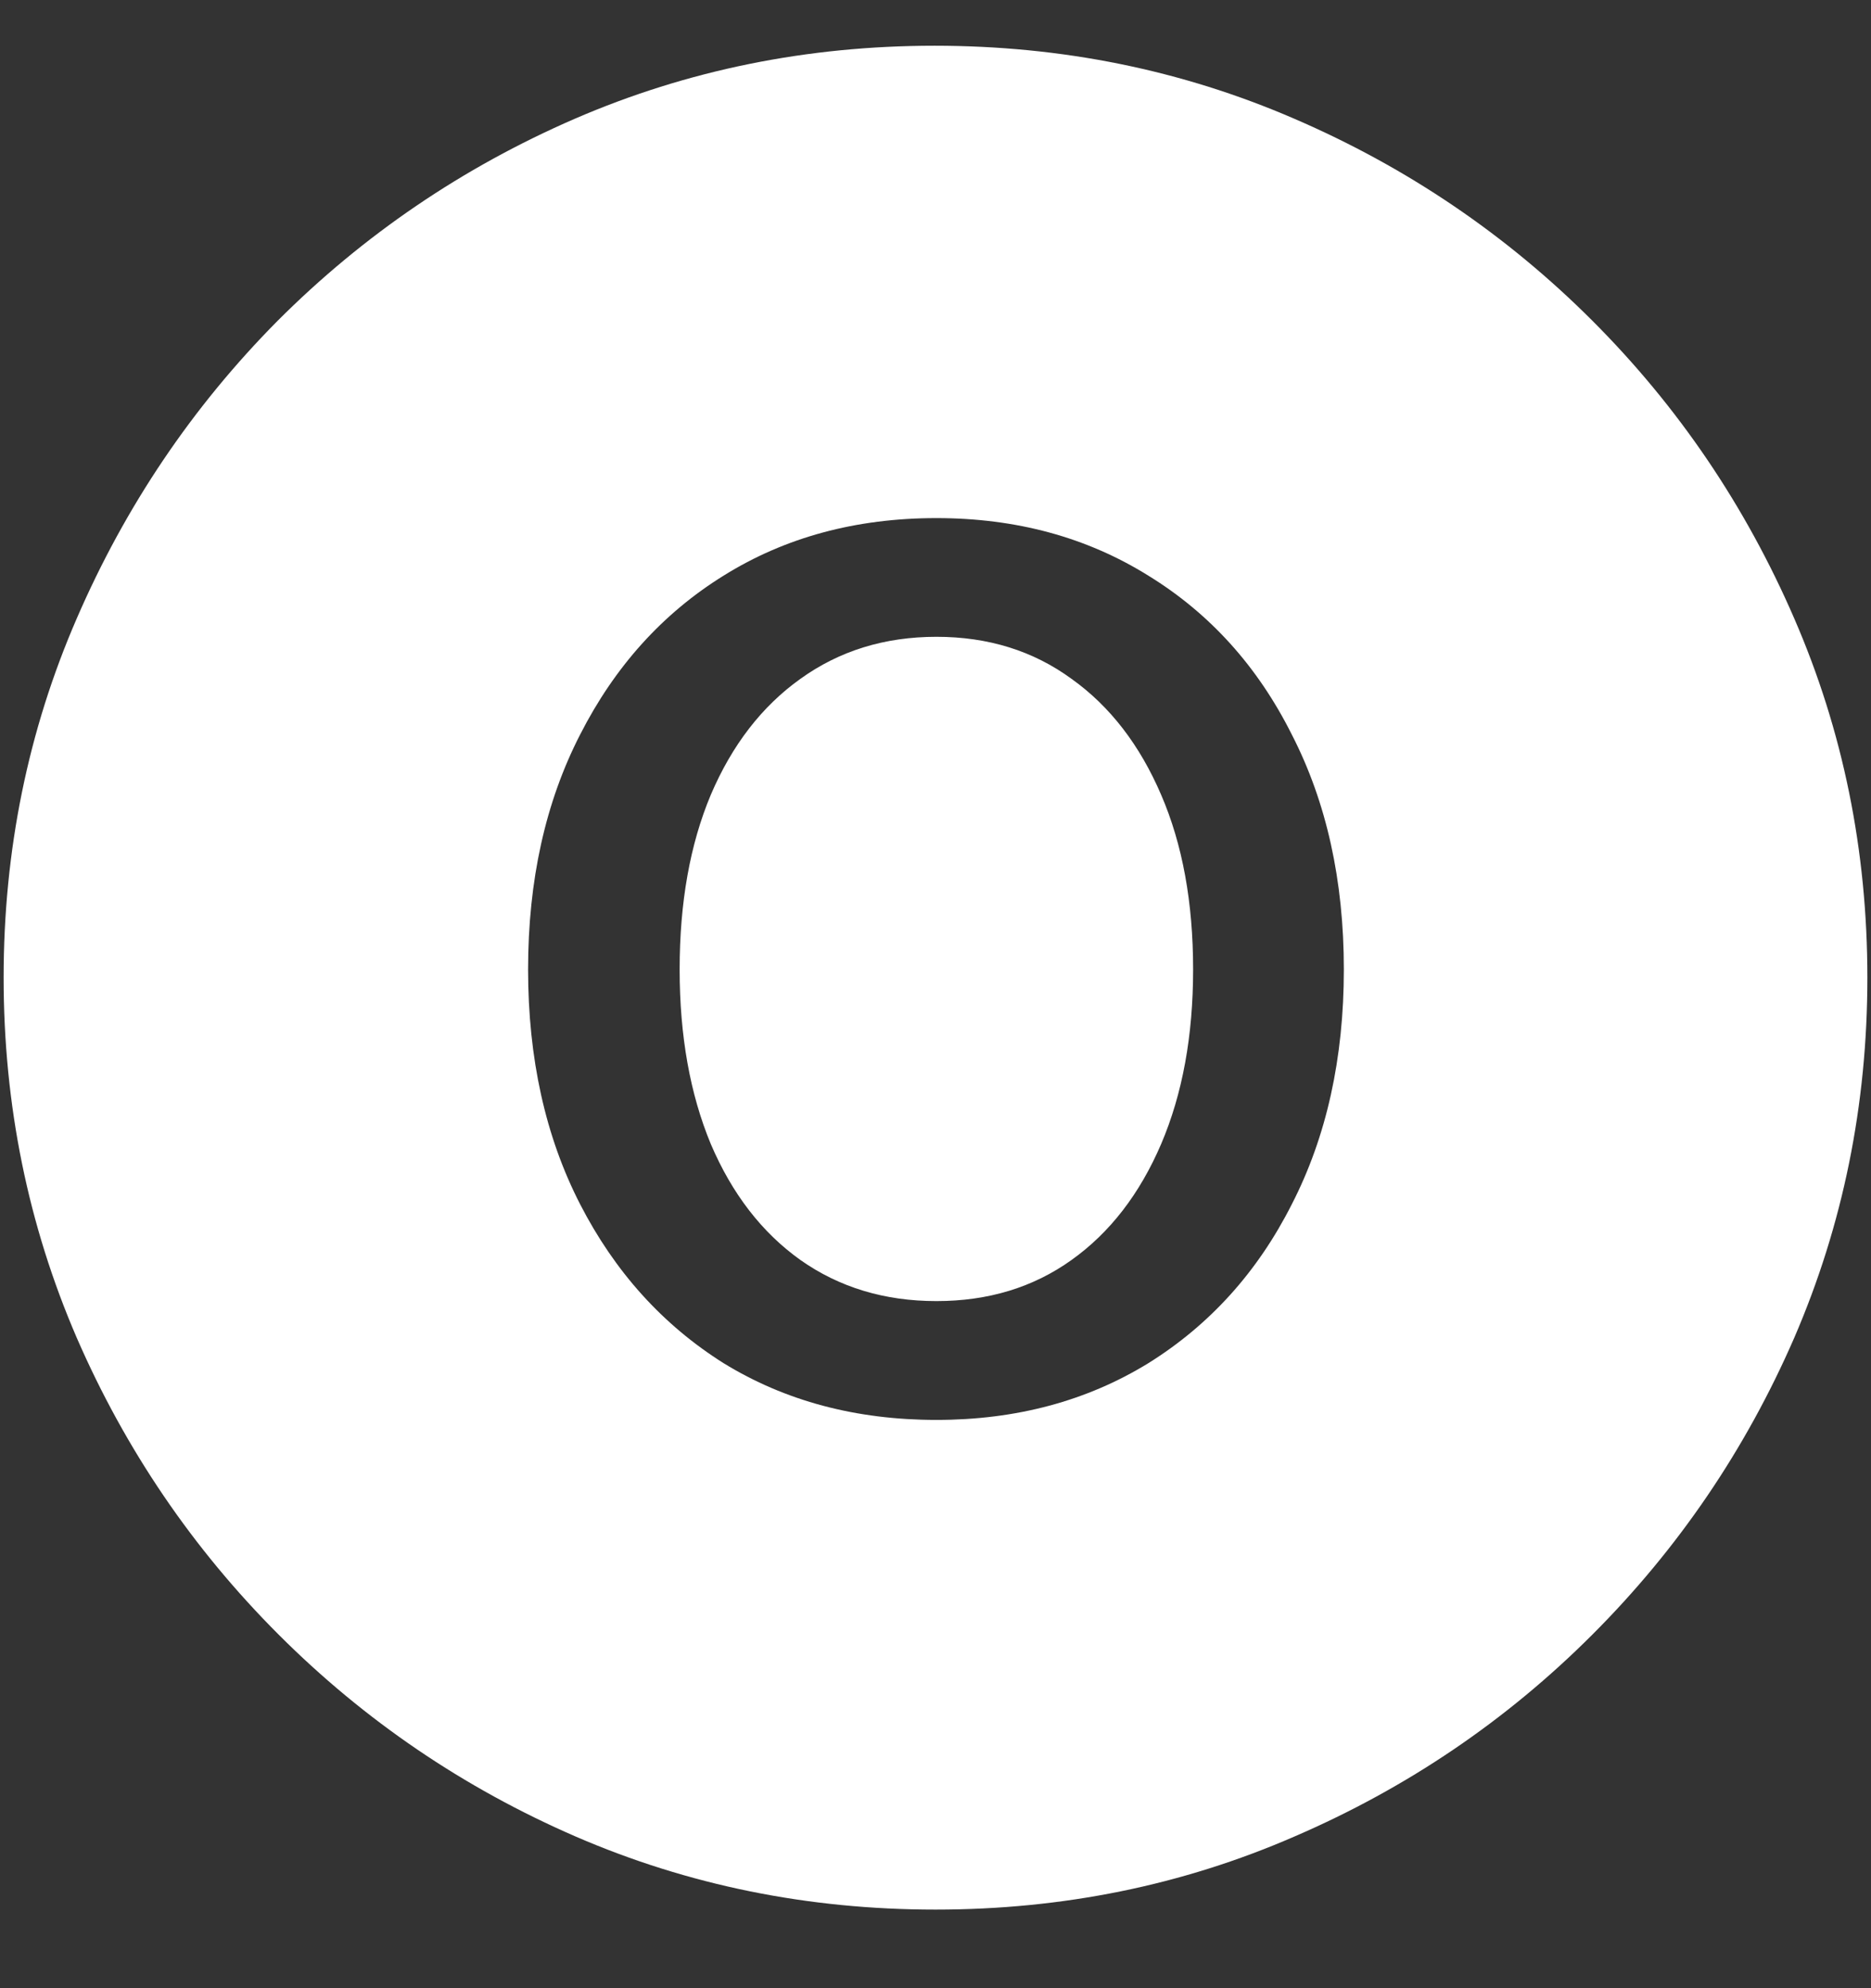 <svg width="16" height="17" viewBox="0 0 16 17" fill="none" xmlns="http://www.w3.org/2000/svg">
<rect x="0" y="0" width="16" height="17" fill="#333333" stroke="none"/>
<path d="M8 16.328C9.089 16.328 10.112 16.12 11.07 15.703C12.034 15.287 12.883 14.711 13.617 13.977C14.352 13.242 14.927 12.396 15.344 11.438C15.76 10.474 15.969 9.448 15.969 8.359C15.969 7.271 15.76 6.247 15.344 5.289C14.927 4.326 14.352 3.477 13.617 2.742C12.883 2.008 12.034 1.432 11.07 1.016C10.107 0.599 9.081 0.391 7.992 0.391C6.904 0.391 5.878 0.599 4.914 1.016C3.956 1.432 3.109 2.008 2.375 2.742C1.646 3.477 1.073 4.326 0.656 5.289C0.24 6.247 0.031 7.271 0.031 8.359C0.031 9.448 0.24 10.474 0.656 11.438C1.073 12.396 1.648 13.242 2.383 13.977C3.117 14.711 3.964 15.287 4.922 15.703C5.885 16.12 6.911 16.328 8 16.328ZM8.008 12.141C7.32 12.141 6.714 11.979 6.188 11.656C5.667 11.328 5.258 10.875 4.961 10.297C4.664 9.719 4.516 9.049 4.516 8.289C4.516 7.529 4.664 6.859 4.961 6.281C5.258 5.698 5.667 5.245 6.188 4.922C6.714 4.594 7.32 4.43 8.008 4.43C8.69 4.43 9.294 4.594 9.82 4.922C10.346 5.245 10.755 5.698 11.047 6.281C11.344 6.859 11.492 7.529 11.492 8.289C11.492 9.049 11.344 9.719 11.047 10.297C10.755 10.875 10.346 11.328 9.82 11.656C9.294 11.979 8.69 12.141 8.008 12.141ZM8.008 11.125C8.451 11.125 8.836 11.008 9.164 10.773C9.492 10.539 9.747 10.208 9.93 9.781C10.112 9.354 10.203 8.857 10.203 8.289C10.203 7.716 10.112 7.219 9.93 6.797C9.747 6.37 9.492 6.039 9.164 5.805C8.836 5.565 8.451 5.445 8.008 5.445C7.565 5.445 7.177 5.565 6.844 5.805C6.516 6.039 6.26 6.37 6.078 6.797C5.901 7.219 5.812 7.716 5.812 8.289C5.812 8.857 5.901 9.354 6.078 9.781C6.26 10.208 6.516 10.539 6.844 10.773C7.177 11.008 7.565 11.125 8.008 11.125Z" fill="white"/>
</svg>
